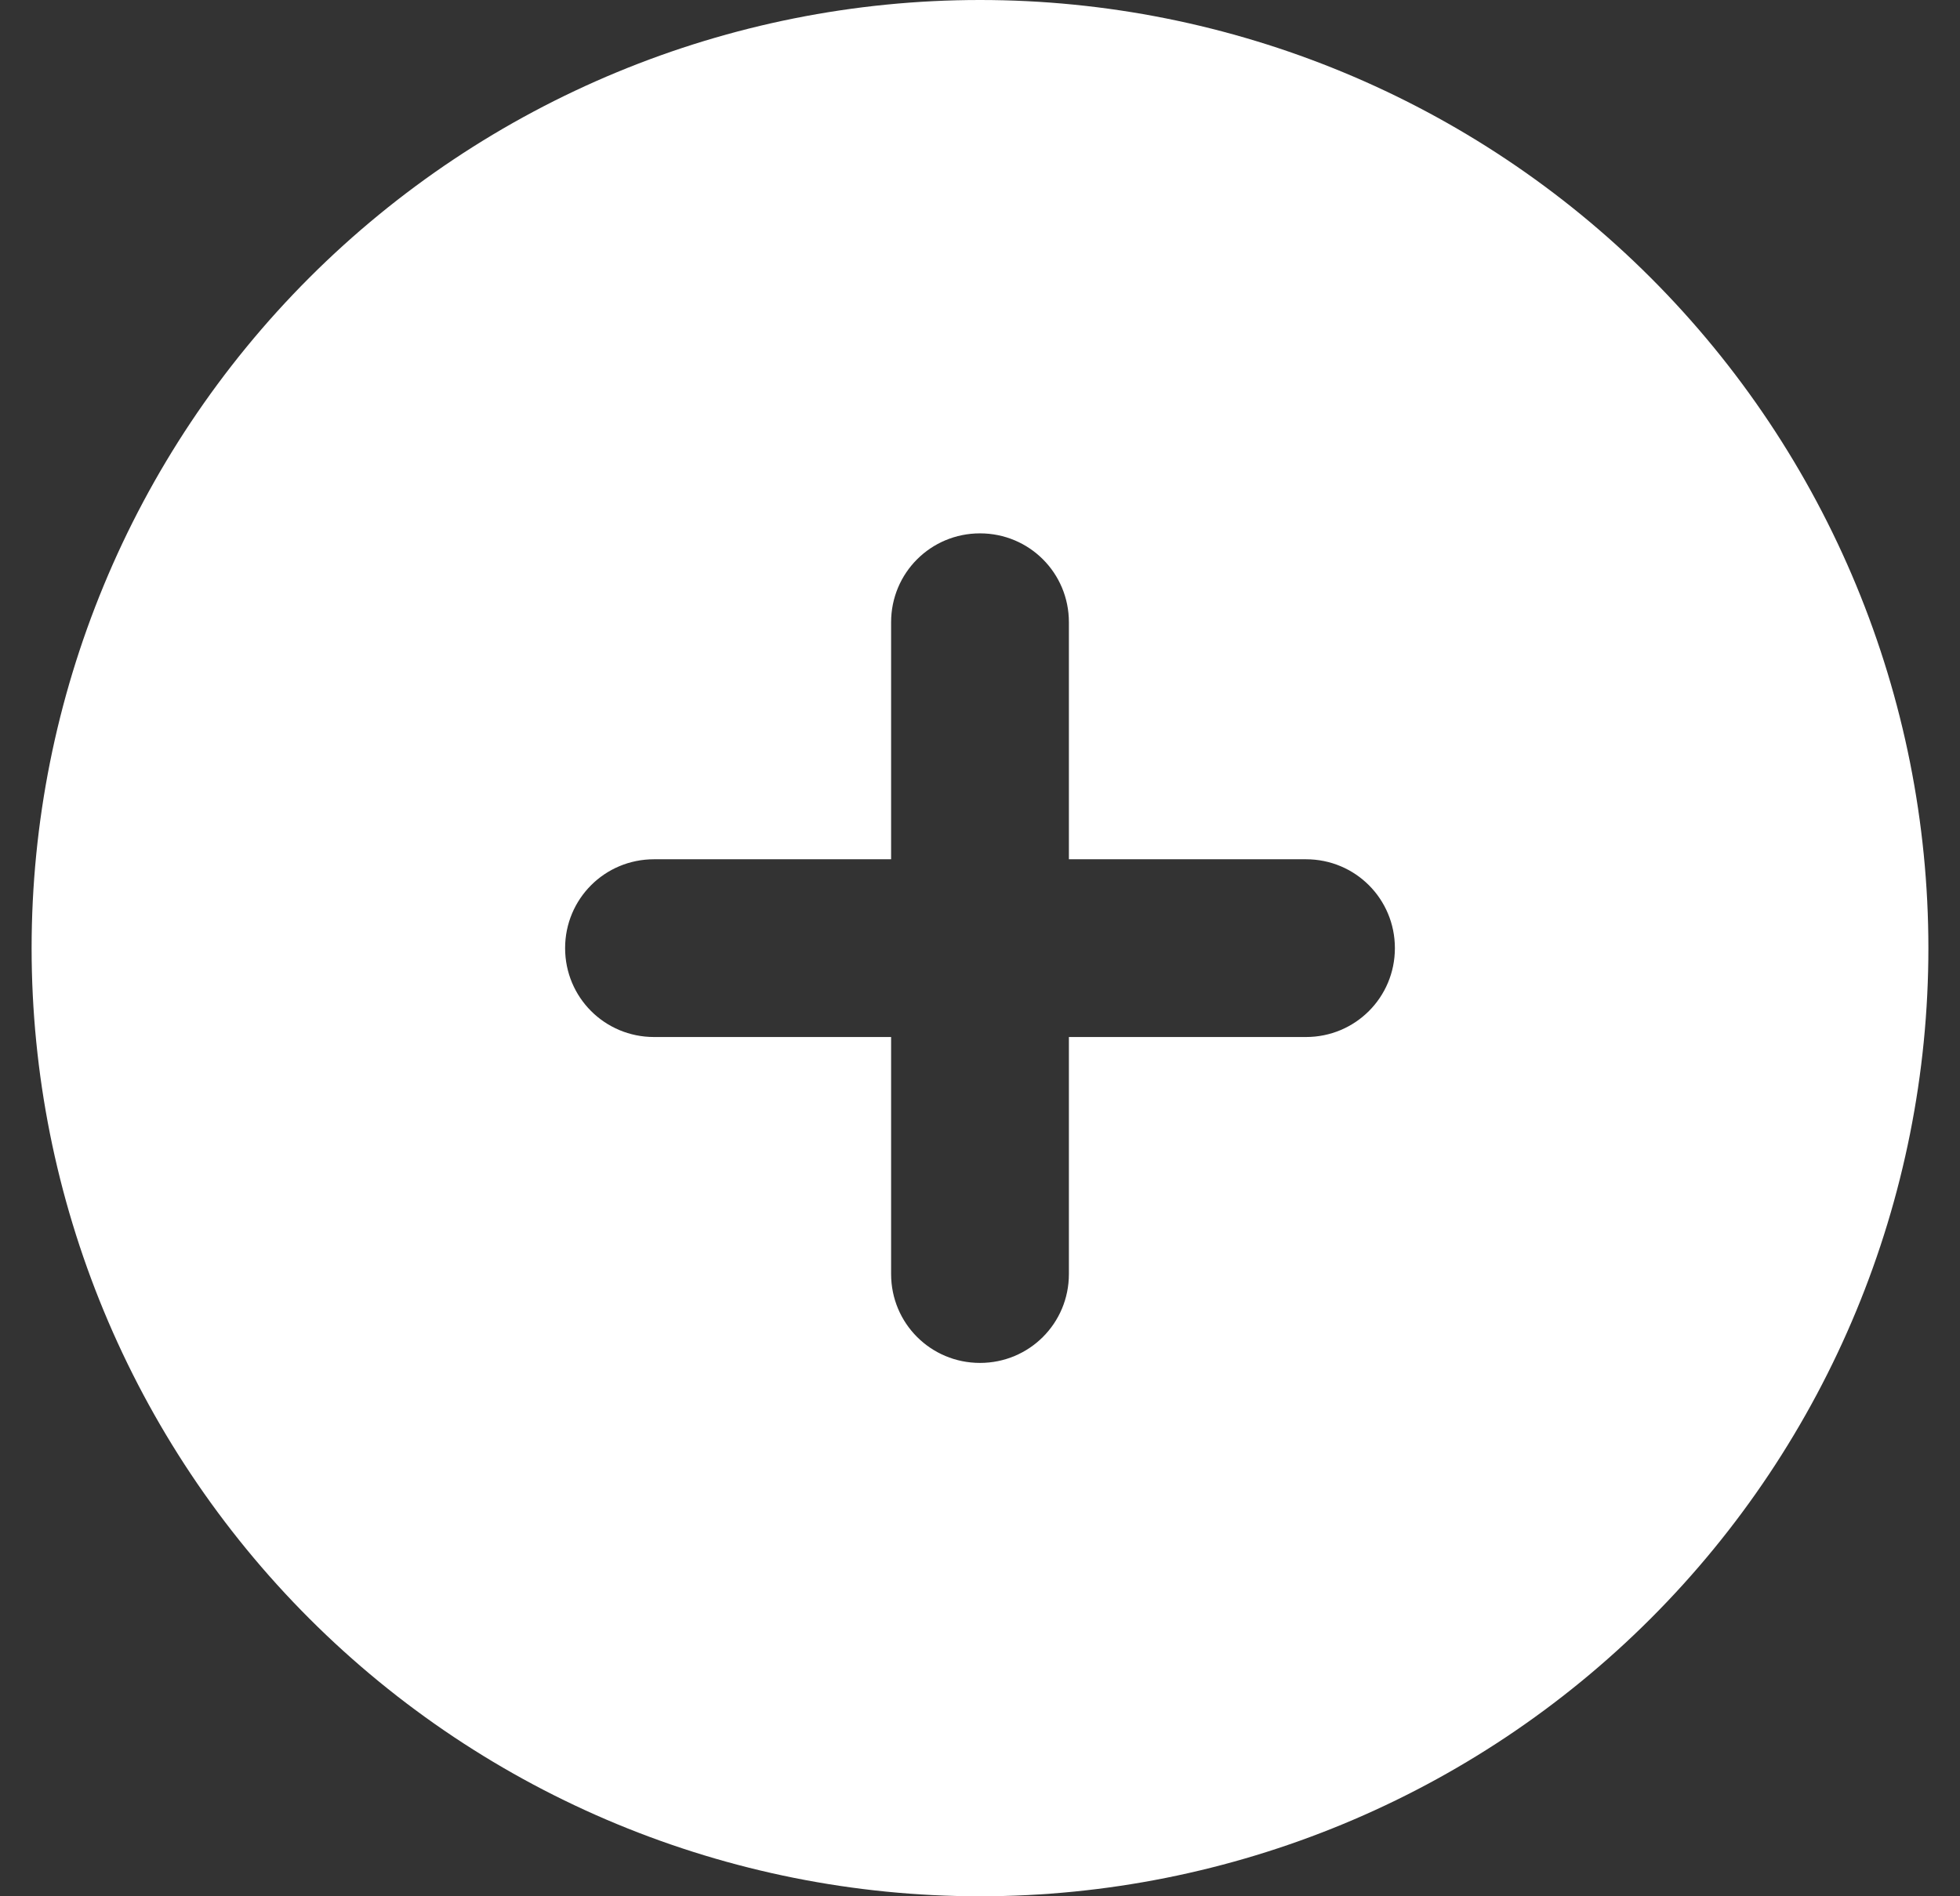 <svg width="31" height="30" viewBox="0 0 31 30" fill="none" xmlns="http://www.w3.org/2000/svg">
<rect x="0" y="0" width="31" height="30" fill="#333333" stroke="none"/>
<path d="M15.5 30C19.478 30 23.294 28.42 26.107 25.607C28.92 22.794 30.5 18.978 30.5 15C30.5 11.022 28.92 7.206 26.107 4.393C23.294 1.58 19.478 0 15.5 0C11.522 0 7.706 1.58 4.893 4.393C2.08 7.206 0.5 11.022 0.5 15C0.5 18.978 2.08 22.794 4.893 25.607C7.706 28.42 11.522 30 15.5 30ZM14.094 20.156V16.406H10.344C9.564 16.406 8.938 15.779 8.938 15C8.938 14.221 9.564 13.594 10.344 13.594H14.094V9.844C14.094 9.064 14.721 8.438 15.5 8.438C16.279 8.438 16.906 9.064 16.906 9.844V13.594H20.656C21.436 13.594 22.062 14.221 22.062 15C22.062 15.779 21.436 16.406 20.656 16.406H16.906V20.156C16.906 20.936 16.279 21.562 15.5 21.562C14.721 21.562 14.094 20.936 14.094 20.156Z" fill="white"/>
</svg>
